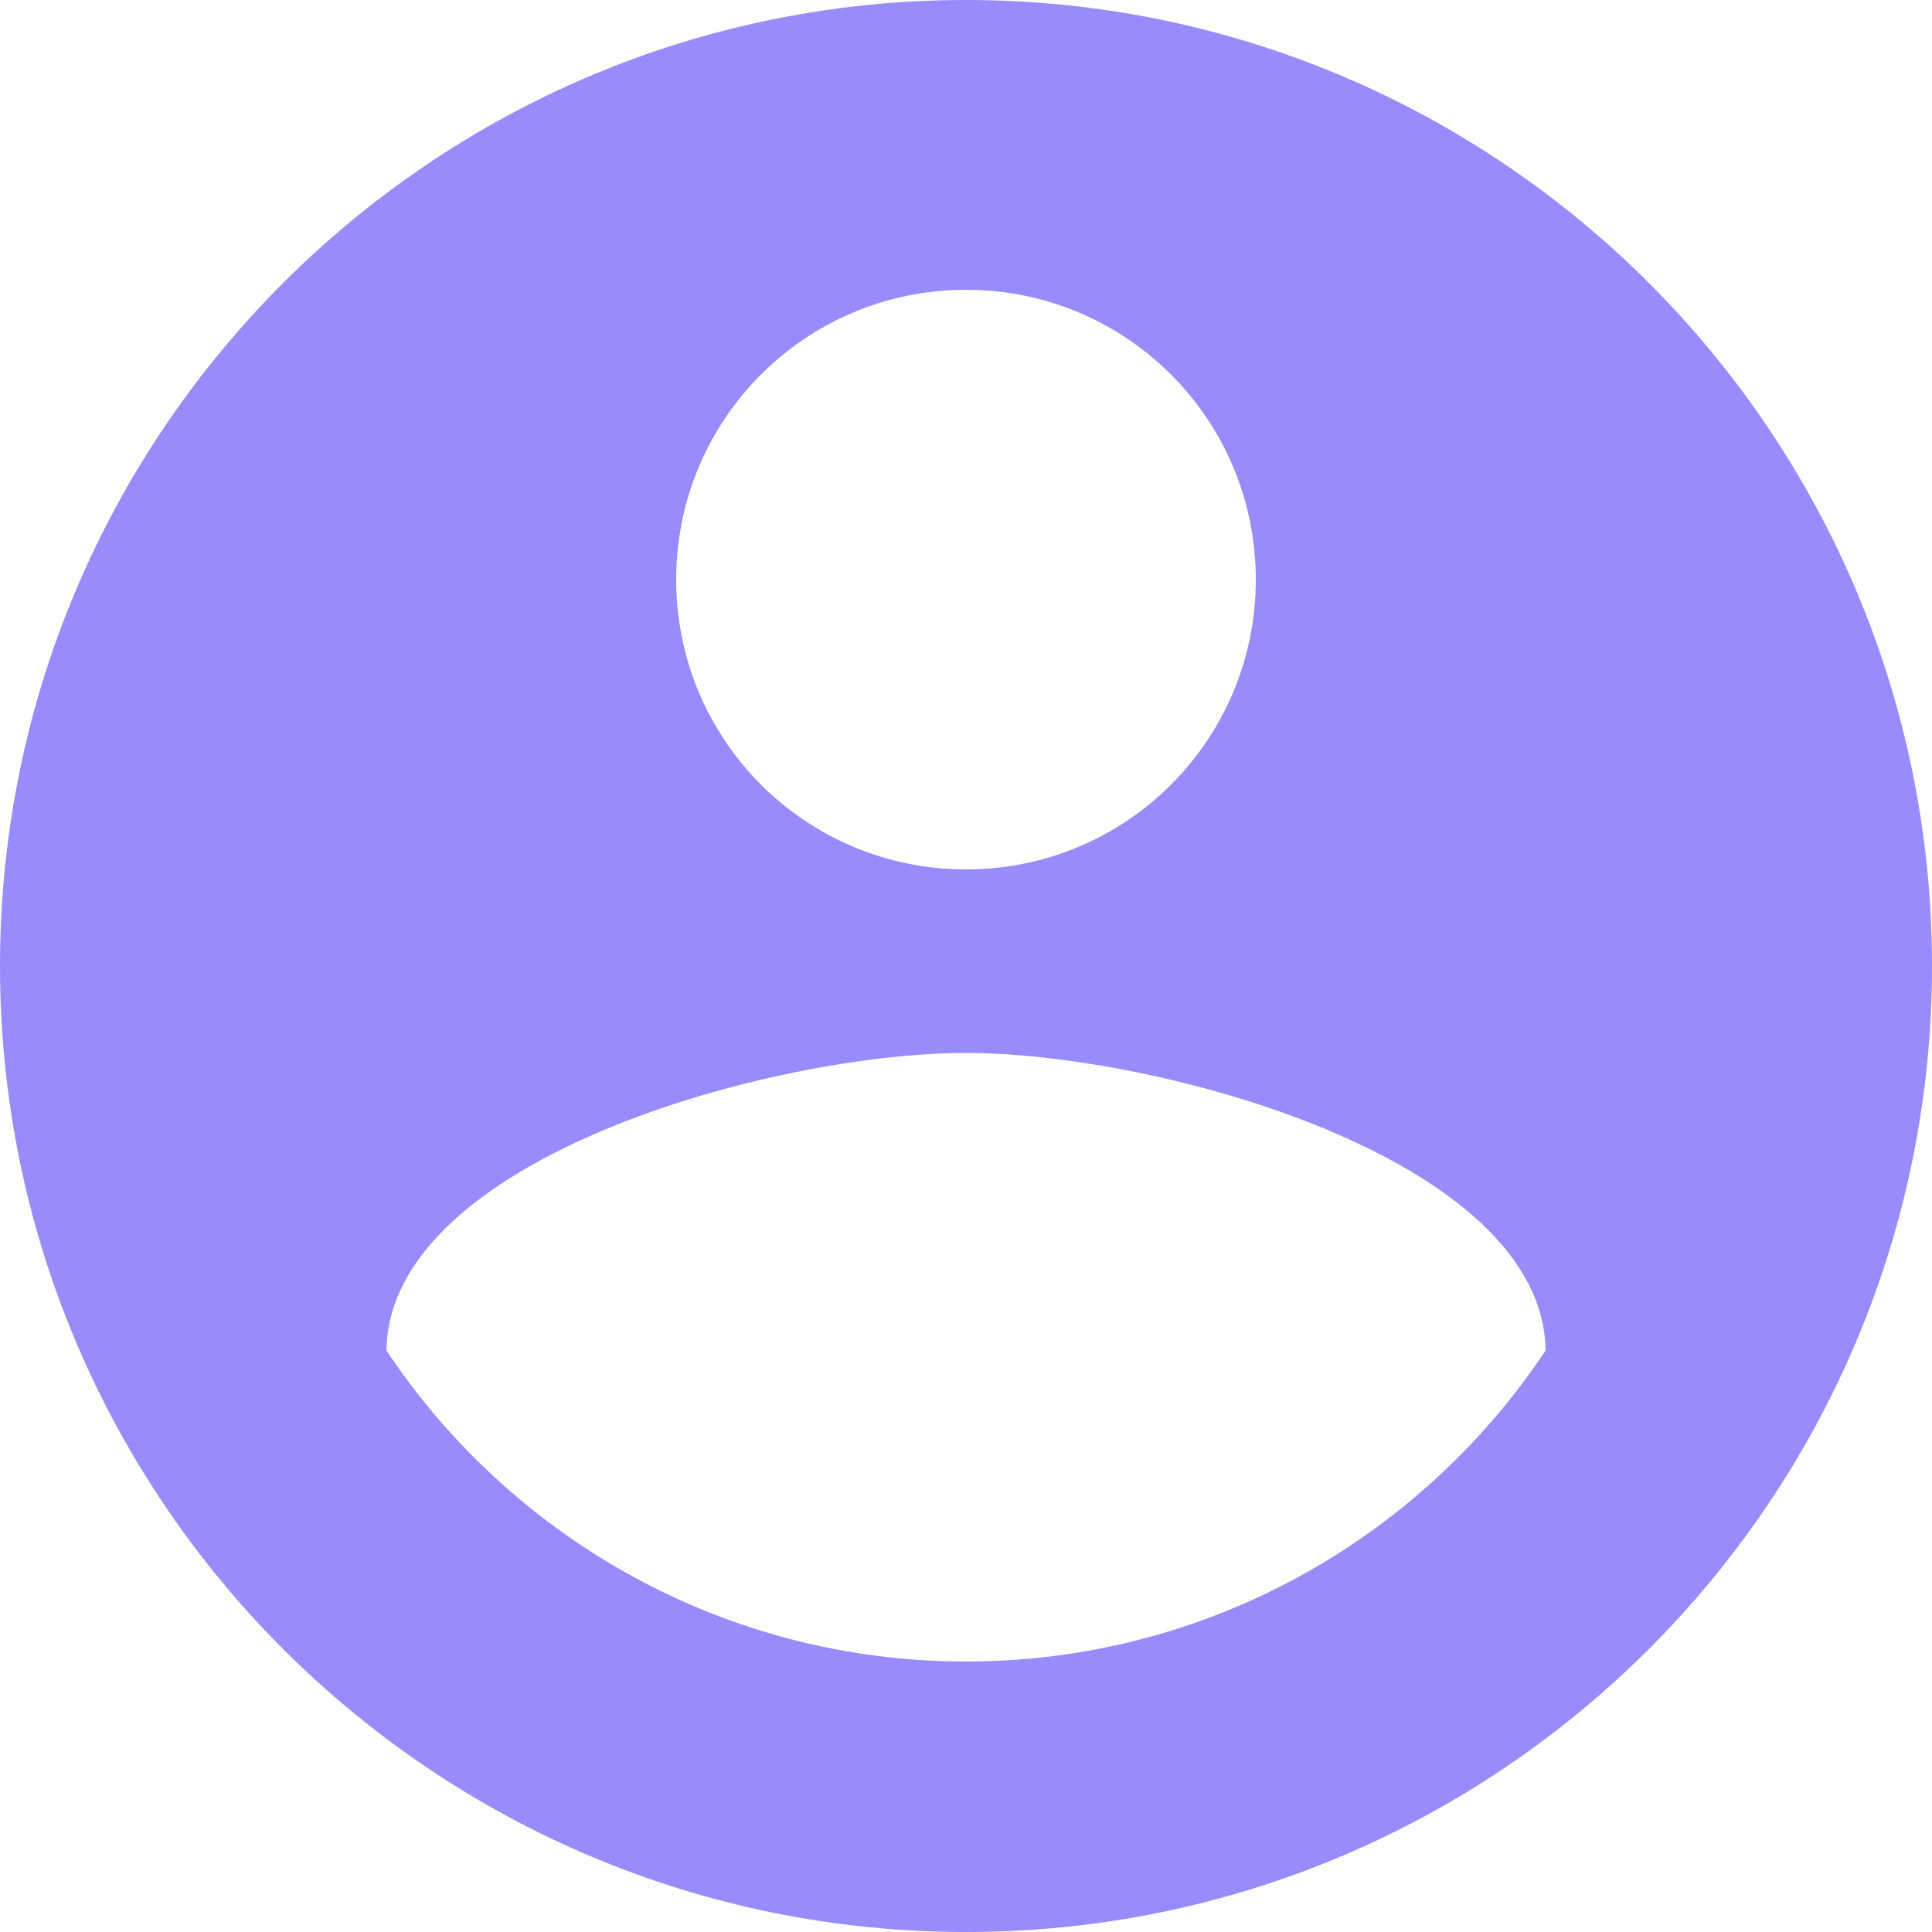<svg width="26" height="26" viewBox="0 0 26 26" fill="none" xmlns="http://www.w3.org/2000/svg">
<path d="M13 0C5.824 0 0 5.824 0 13C0 20.176 5.824 26 13 26C20.176 26 26 20.176 26 13C26 5.824 20.176 0 13 0ZM13 3.9C15.158 3.9 16.9 5.642 16.9 7.8C16.9 9.958 15.158 11.7 13 11.7C10.842 11.7 9.1 9.958 9.1 7.8C9.1 5.642 10.842 3.9 13 3.9ZM13 22.36C9.75 22.36 6.877 20.696 5.2 18.174C5.239 15.587 10.4 14.17 13 14.17C15.587 14.17 20.761 15.587 20.8 18.174C19.123 20.696 16.25 22.36 13 22.36Z" fill="#988BFC"/>
</svg>
